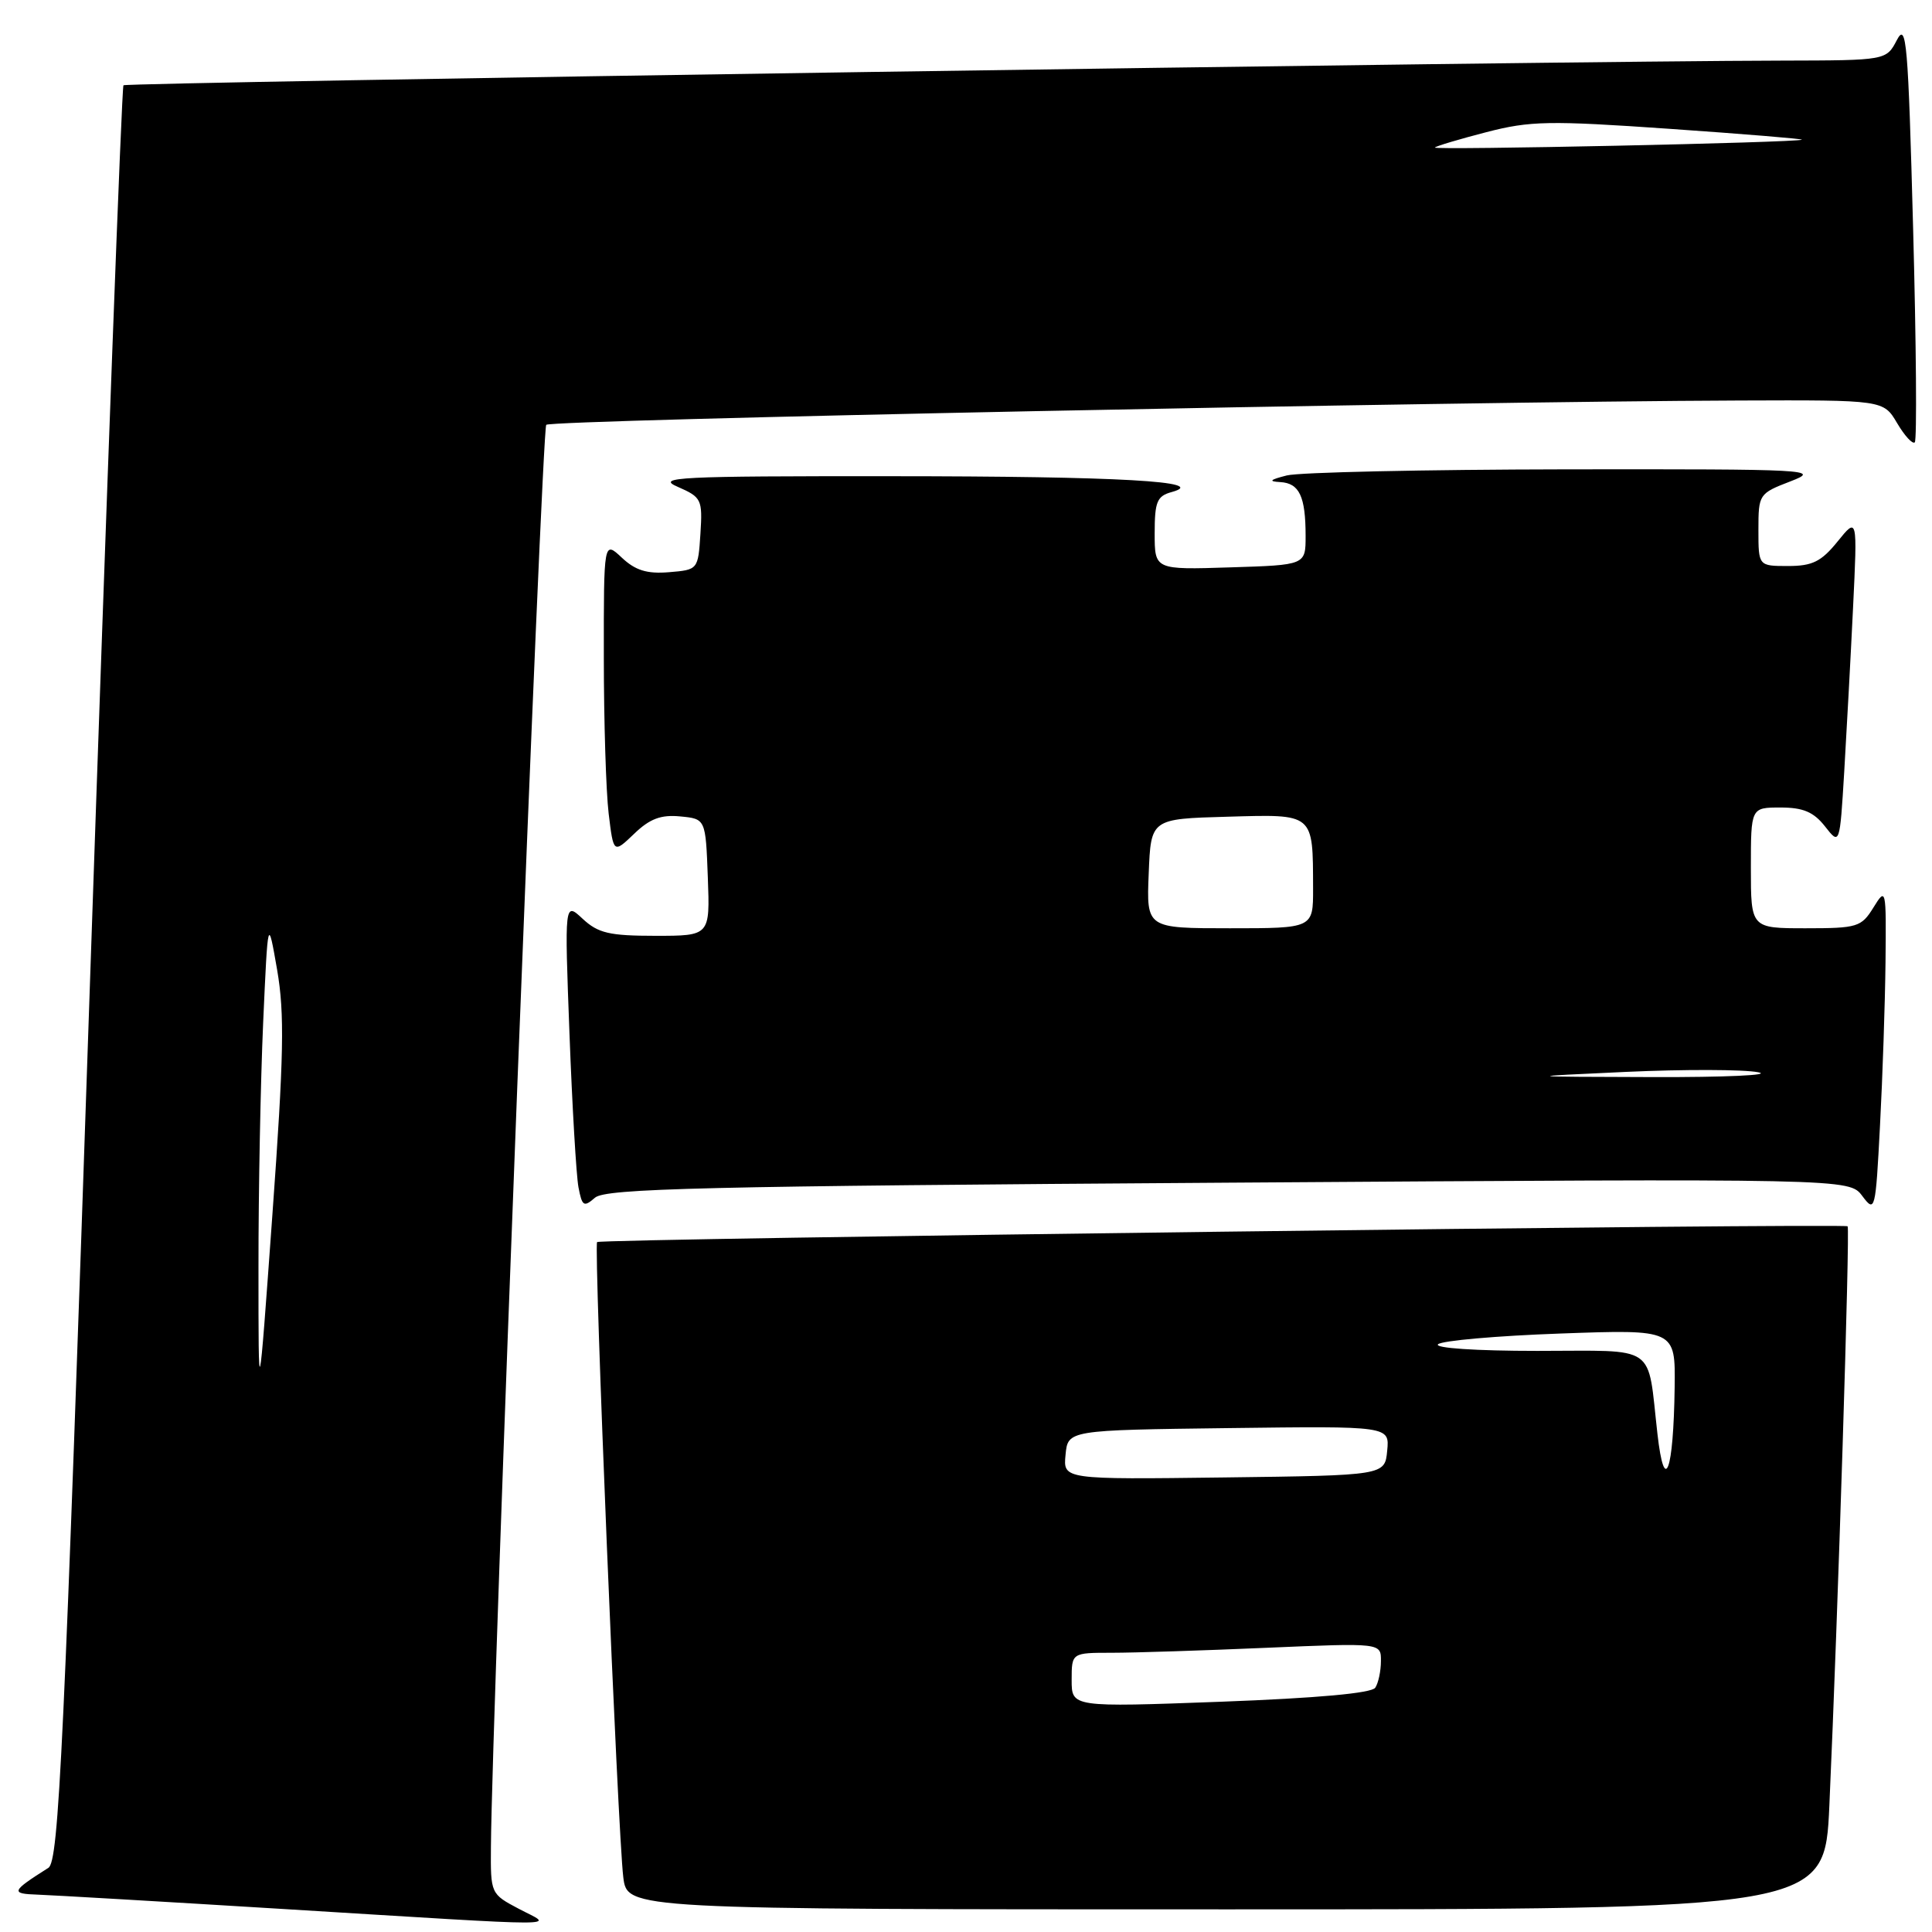 <?xml version="1.0" encoding="UTF-8" standalone="no"?>
<!DOCTYPE svg PUBLIC "-//W3C//DTD SVG 1.1//EN" "http://www.w3.org/Graphics/SVG/1.1/DTD/svg11.dtd" >
<svg xmlns="http://www.w3.org/2000/svg" xmlns:xlink="http://www.w3.org/1999/xlink" version="1.1" viewBox="0 0 256 256">
 <g >
 <path fill="currentColor"
d=" M 68.75 252.93 C 65.02 250.96 65.00 250.92 65.05 244.73 C 65.18 226.73 71.79 56.88 72.38 56.29 C 73.05 55.62 191.49 53.21 230.53 53.07 C 249.57 53.00 249.57 53.00 251.38 56.07 C 252.38 57.76 253.43 58.90 253.72 58.61 C 254.01 58.32 253.91 45.60 253.50 30.35 C 252.84 5.57 252.61 2.89 251.35 5.30 C 249.94 8.00 249.94 8.00 236.22 8.03 C 206.09 8.08 16.76 10.91 16.36 11.30 C 16.13 11.54 14.15 64.55 11.96 129.11 C 8.47 232.25 7.80 246.62 6.41 247.50 C 1.48 250.62 1.35 250.93 5.00 251.05 C 6.92 251.12 21.55 251.97 37.50 252.95 C 76.51 255.34 73.31 255.34 68.75 252.93 Z  M 242.40 239.25 C 243.52 214.40 245.15 162.82 244.82 162.49 C 244.39 162.06 79.60 164.13 79.12 164.58 C 78.65 165.01 81.86 242.89 82.59 248.75 C 83.12 253.00 83.12 253.00 162.45 253.00 C 241.78 253.00 241.78 253.00 242.40 239.25 Z  M 249.84 127.50 C 249.94 117.69 249.91 117.55 248.24 120.25 C 246.64 122.84 246.12 123.00 239.27 123.00 C 232.00 123.00 232.00 123.00 232.00 115.00 C 232.00 107.00 232.00 107.00 235.93 107.00 C 238.92 107.00 240.32 107.59 241.82 109.50 C 243.78 112.00 243.78 112.00 244.37 102.25 C 244.69 96.89 245.22 87.10 245.54 80.50 C 246.12 68.50 246.12 68.50 243.49 71.75 C 241.33 74.42 240.15 75.00 236.93 75.00 C 233.00 75.00 233.00 75.00 233.00 70.21 C 233.00 65.49 233.07 65.39 237.25 63.78 C 241.31 62.22 240.00 62.15 207.50 62.19 C 188.80 62.22 172.15 62.58 170.50 63.00 C 168.25 63.57 168.03 63.79 169.64 63.88 C 172.17 64.02 173.00 65.77 173.00 71.02 C 173.00 74.87 173.00 74.87 163.00 75.18 C 153.00 75.50 153.00 75.50 153.00 70.66 C 153.00 66.48 153.31 65.73 155.25 65.20 C 160.39 63.79 148.35 63.11 118.00 63.10 C 89.77 63.08 86.84 63.23 89.81 64.51 C 92.96 65.89 93.10 66.17 92.81 70.73 C 92.50 75.49 92.49 75.50 88.64 75.82 C 85.72 76.06 84.19 75.58 82.39 73.89 C 80.00 71.65 80.00 71.65 80.01 87.08 C 80.01 95.56 80.30 104.88 80.65 107.80 C 81.29 113.10 81.29 113.10 84.03 110.48 C 86.09 108.49 87.58 107.93 90.13 108.18 C 93.50 108.50 93.50 108.50 93.79 116.25 C 94.08 124.00 94.08 124.00 86.86 124.00 C 80.74 124.00 79.26 123.65 77.21 121.75 C 74.80 119.50 74.80 119.50 75.46 137.00 C 75.82 146.62 76.36 155.77 76.65 157.32 C 77.13 159.84 77.36 159.99 78.84 158.70 C 80.25 157.48 93.13 157.17 162.76 156.71 C 245.03 156.16 245.03 156.16 246.76 158.47 C 248.45 160.72 248.52 160.48 249.11 149.14 C 249.45 142.74 249.78 133.00 249.84 127.50 Z  M 34.25 168.00 C 34.24 157.82 34.53 143.20 34.87 135.50 C 35.50 121.50 35.50 121.50 36.72 128.50 C 37.72 134.31 37.62 139.83 36.09 161.00 C 34.25 186.50 34.25 186.50 34.25 168.00 Z  M 190.13 19.55 C 190.33 19.34 193.41 18.43 196.96 17.51 C 202.75 16.01 205.26 15.96 221.22 17.07 C 231.02 17.75 238.91 18.40 238.76 18.51 C 238.29 18.89 189.74 19.92 190.13 19.55 Z  M 142.00 222.61 C 142.00 219.00 142.00 219.00 147.34 219.00 C 150.28 219.00 159.50 218.70 167.84 218.34 C 183.00 217.69 183.00 217.69 182.98 220.09 C 182.98 221.42 182.64 223.01 182.23 223.63 C 181.76 224.36 174.53 225.01 161.75 225.49 C 142.00 226.22 142.00 226.22 142.00 222.61 Z  M 141.19 192.77 C 141.50 189.50 141.50 189.50 162.81 189.23 C 184.13 188.96 184.13 188.96 183.81 192.23 C 183.50 195.50 183.50 195.50 162.19 195.77 C 140.87 196.04 140.87 196.04 141.19 192.77 Z  M 219.62 190.00 C 218.24 177.91 219.82 179.00 203.69 179.00 C 195.57 179.00 190.00 178.63 190.55 178.12 C 191.07 177.64 198.36 177.00 206.75 176.70 C 222.00 176.15 222.00 176.15 221.90 183.83 C 221.75 195.03 220.56 198.26 219.62 190.00 Z  M 215.47 142.03 C 223.15 141.68 231.03 141.70 232.97 142.08 C 234.91 142.46 228.62 142.75 219.00 142.72 C 201.50 142.67 201.50 142.67 215.47 142.03 Z  M 152.21 115.75 C 152.50 108.50 152.50 108.50 162.62 108.22 C 174.21 107.89 173.96 107.68 173.99 117.75 C 174.00 123.00 174.00 123.00 162.96 123.00 C 151.91 123.00 151.91 123.00 152.21 115.75 Z "/>
</g>
</svg>